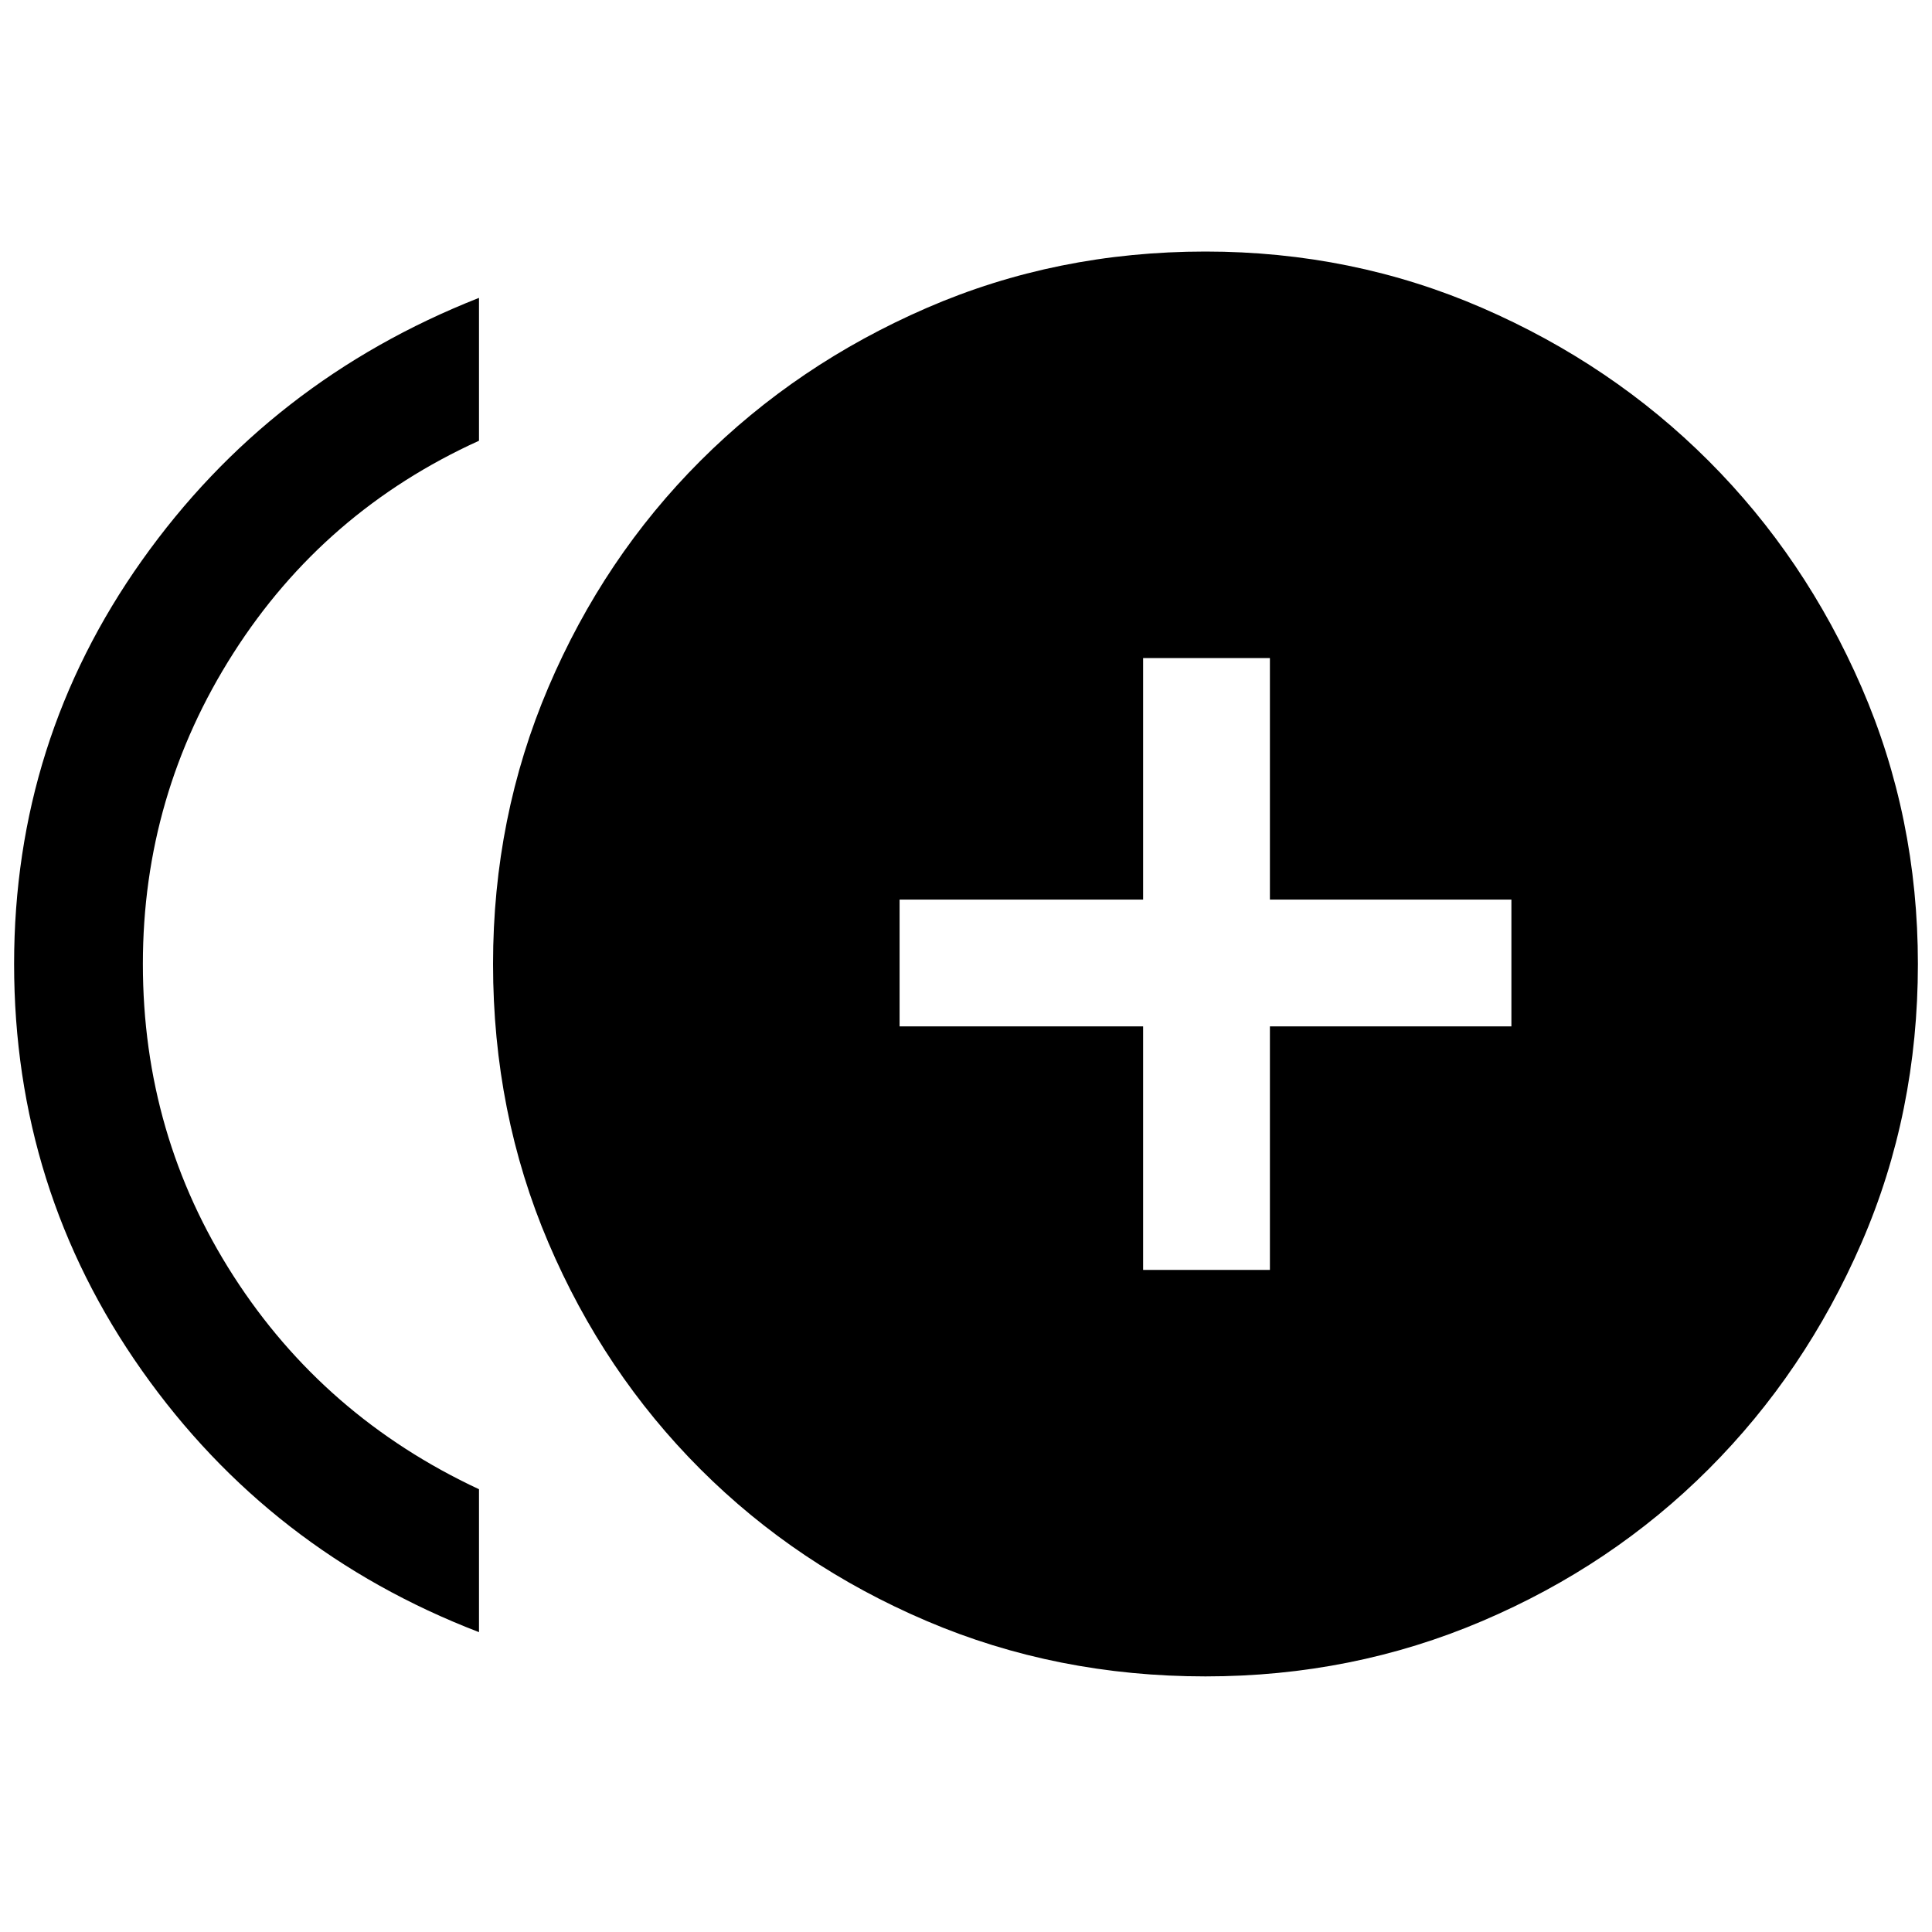 <svg xmlns="http://www.w3.org/2000/svg" height="40" width="40"><path d="M23.667 26.292h2.625V21.25h5v-2.625h-5v-5h-2.625v5h-5.042v2.625h5.042Zm-13.75 7.5q-4.334-1.667-6.979-5.417-2.646-3.75-2.646-8.417 0-4.625 2.646-8.354 2.645-3.729 6.979-5.437v2.958q-3.209 1.458-5.084 4.396-1.875 2.937-1.875 6.437 0 3.542 1.875 6.459 1.875 2.916 5.084 4.416Zm15.041.916q-3.083 0-5.77-1.146-2.688-1.145-4.688-3.145-2-2-3.146-4.688-1.146-2.687-1.146-5.771 0-3.041 1.146-5.729Q12.5 11.542 14.5 9.542q2-2 4.688-3.167 2.687-1.167 5.77-1.167 3.042 0 5.73 1.167 2.687 1.167 4.687 3.167 2 2 3.167 4.687 1.166 2.688 1.166 5.729 0 3.084-1.166 5.771-1.167 2.688-3.167 4.688-2 2-4.687 3.145-2.688 1.146-5.73 1.146Z"/></svg>
